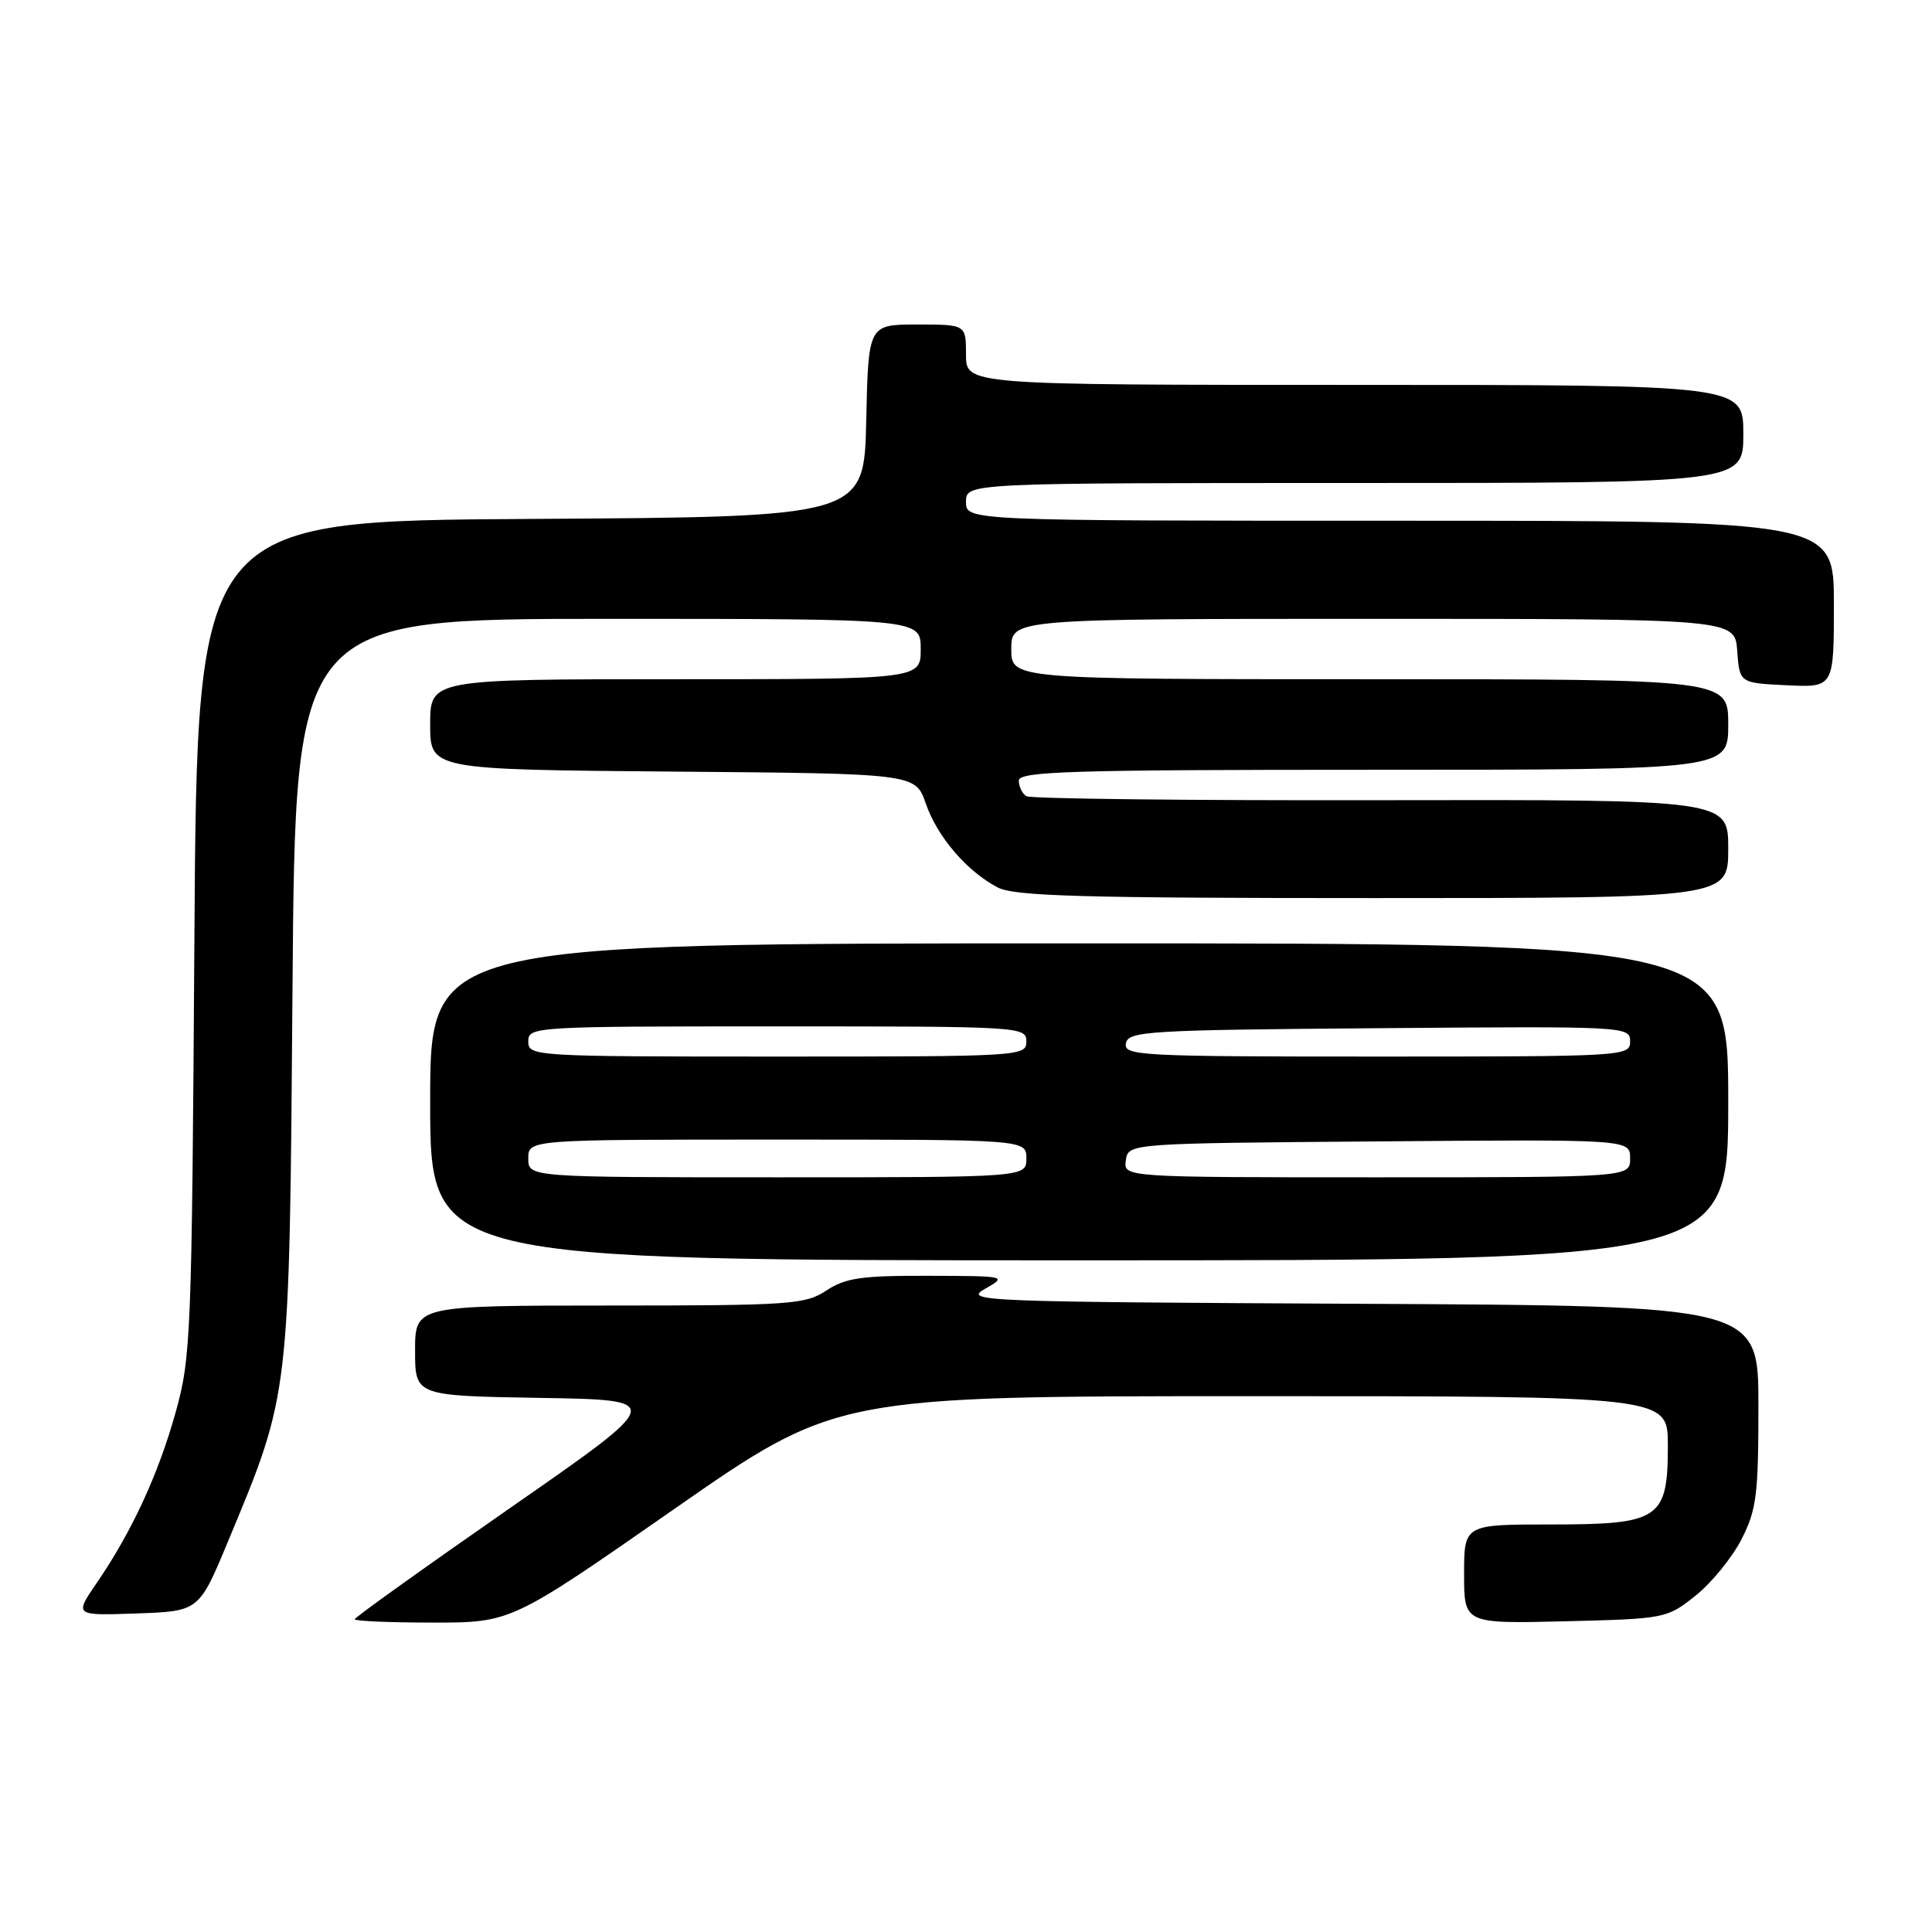 <?xml version="1.0" encoding="UTF-8" standalone="no"?>
<!DOCTYPE svg PUBLIC "-//W3C//DTD SVG 1.1//EN" "http://www.w3.org/Graphics/SVG/1.1/DTD/svg11.dtd" >
<svg xmlns="http://www.w3.org/2000/svg" xmlns:xlink="http://www.w3.org/1999/xlink" version="1.1" viewBox="0 0 256 256">
 <g >
 <path fill="currentColor"
d=" M 89.27 200.00 C 110.80 185.00 110.80 185.00 165.90 185.00 C 221.00 185.00 221.00 185.00 221.00 191.50 C 221.00 201.29 219.96 202.00 205.50 202.00 C 194.00 202.00 194.00 202.00 194.00 208.58 C 194.00 215.15 194.00 215.15 207.41 214.83 C 220.65 214.50 220.87 214.46 224.66 211.44 C 226.77 209.76 229.51 206.40 230.75 203.98 C 232.75 200.07 233.00 198.10 233.00 186.30 C 233.00 173.02 233.00 173.02 180.25 172.76 C 129.91 172.51 127.64 172.42 130.50 170.79 C 133.48 169.09 133.42 169.08 123.00 169.05 C 114.16 169.02 112.03 169.33 109.50 171.00 C 106.70 172.85 104.76 172.99 80.75 172.99 C 55.00 173.00 55.00 173.00 55.00 178.98 C 55.00 184.95 55.00 184.95 71.60 185.23 C 88.19 185.50 88.19 185.50 67.60 199.81 C 56.27 207.69 47.00 214.32 47.00 214.56 C 47.00 214.80 51.67 215.00 57.37 215.00 C 67.74 215.00 67.74 215.00 89.27 200.00 Z  M 30.24 204.18 C 38.46 184.42 38.34 185.44 38.76 130.75 C 39.14 82.00 39.14 82.00 80.57 82.00 C 122.00 82.00 122.00 82.00 122.00 86.00 C 122.00 90.00 122.00 90.00 89.50 90.00 C 57.00 90.00 57.00 90.00 57.00 95.99 C 57.00 101.97 57.00 101.97 89.15 102.24 C 121.30 102.50 121.30 102.50 122.67 106.47 C 124.21 110.90 128.11 115.45 132.20 117.59 C 134.41 118.75 143.39 119.00 181.95 119.00 C 229.00 119.00 229.00 119.00 229.00 112.47 C 229.00 105.95 229.00 105.95 183.00 106.03 C 157.69 106.08 136.54 105.84 136.00 105.50 C 135.45 105.16 135.00 104.23 135.00 103.44 C 135.00 102.21 141.74 102.00 182.00 102.00 C 229.00 102.00 229.00 102.00 229.00 96.00 C 229.00 90.00 229.00 90.00 181.50 90.00 C 134.00 90.00 134.00 90.00 134.00 86.00 C 134.00 82.00 134.00 82.00 181.94 82.00 C 229.89 82.00 229.89 82.00 230.19 86.25 C 230.50 90.50 230.50 90.50 236.75 90.80 C 243.00 91.10 243.00 91.10 243.00 80.05 C 243.00 69.00 243.00 69.00 185.50 69.00 C 128.00 69.00 128.00 69.00 128.00 66.50 C 128.00 64.00 128.00 64.00 179.50 64.00 C 231.00 64.00 231.00 64.00 231.00 57.50 C 231.00 51.00 231.00 51.00 179.50 51.00 C 128.00 51.00 128.00 51.00 128.00 47.00 C 128.00 43.00 128.00 43.00 121.53 43.00 C 115.06 43.00 115.06 43.00 114.78 55.75 C 114.50 68.50 114.50 68.50 70.31 68.76 C 26.12 69.02 26.12 69.02 25.76 124.26 C 25.42 177.03 25.31 179.84 23.27 187.15 C 20.96 195.41 17.46 202.98 12.79 209.79 C 9.85 214.08 9.85 214.08 18.11 213.79 C 26.37 213.50 26.37 213.50 30.24 204.18 Z  M 229.00 146.00 C 229.00 125.00 229.00 125.00 143.00 125.00 C 57.00 125.00 57.00 125.00 57.00 146.00 C 57.00 167.00 57.00 167.00 143.00 167.00 C 229.00 167.00 229.00 167.00 229.00 146.00 Z  M 70.00 153.50 C 70.00 151.00 70.00 151.00 103.00 151.00 C 136.00 151.00 136.00 151.00 136.00 153.50 C 136.00 156.00 136.00 156.00 103.00 156.00 C 70.00 156.00 70.00 156.00 70.00 153.50 Z  M 149.18 153.75 C 149.50 151.50 149.50 151.50 182.75 151.24 C 216.00 150.97 216.00 150.97 216.00 153.49 C 216.00 156.00 216.00 156.00 182.43 156.00 C 148.86 156.00 148.86 156.00 149.18 153.75 Z  M 70.00 138.00 C 70.00 136.04 70.67 136.00 103.00 136.00 C 135.33 136.00 136.00 136.04 136.00 138.00 C 136.00 139.96 135.33 140.00 103.00 140.00 C 70.67 140.00 70.00 139.96 70.00 138.00 Z  M 149.19 138.25 C 149.50 136.63 152.03 136.48 182.76 136.24 C 215.49 135.98 216.00 136.00 216.00 137.99 C 216.00 139.96 215.41 140.00 182.43 140.00 C 150.99 140.00 148.87 139.89 149.19 138.25 Z "/>
</g>
</svg>